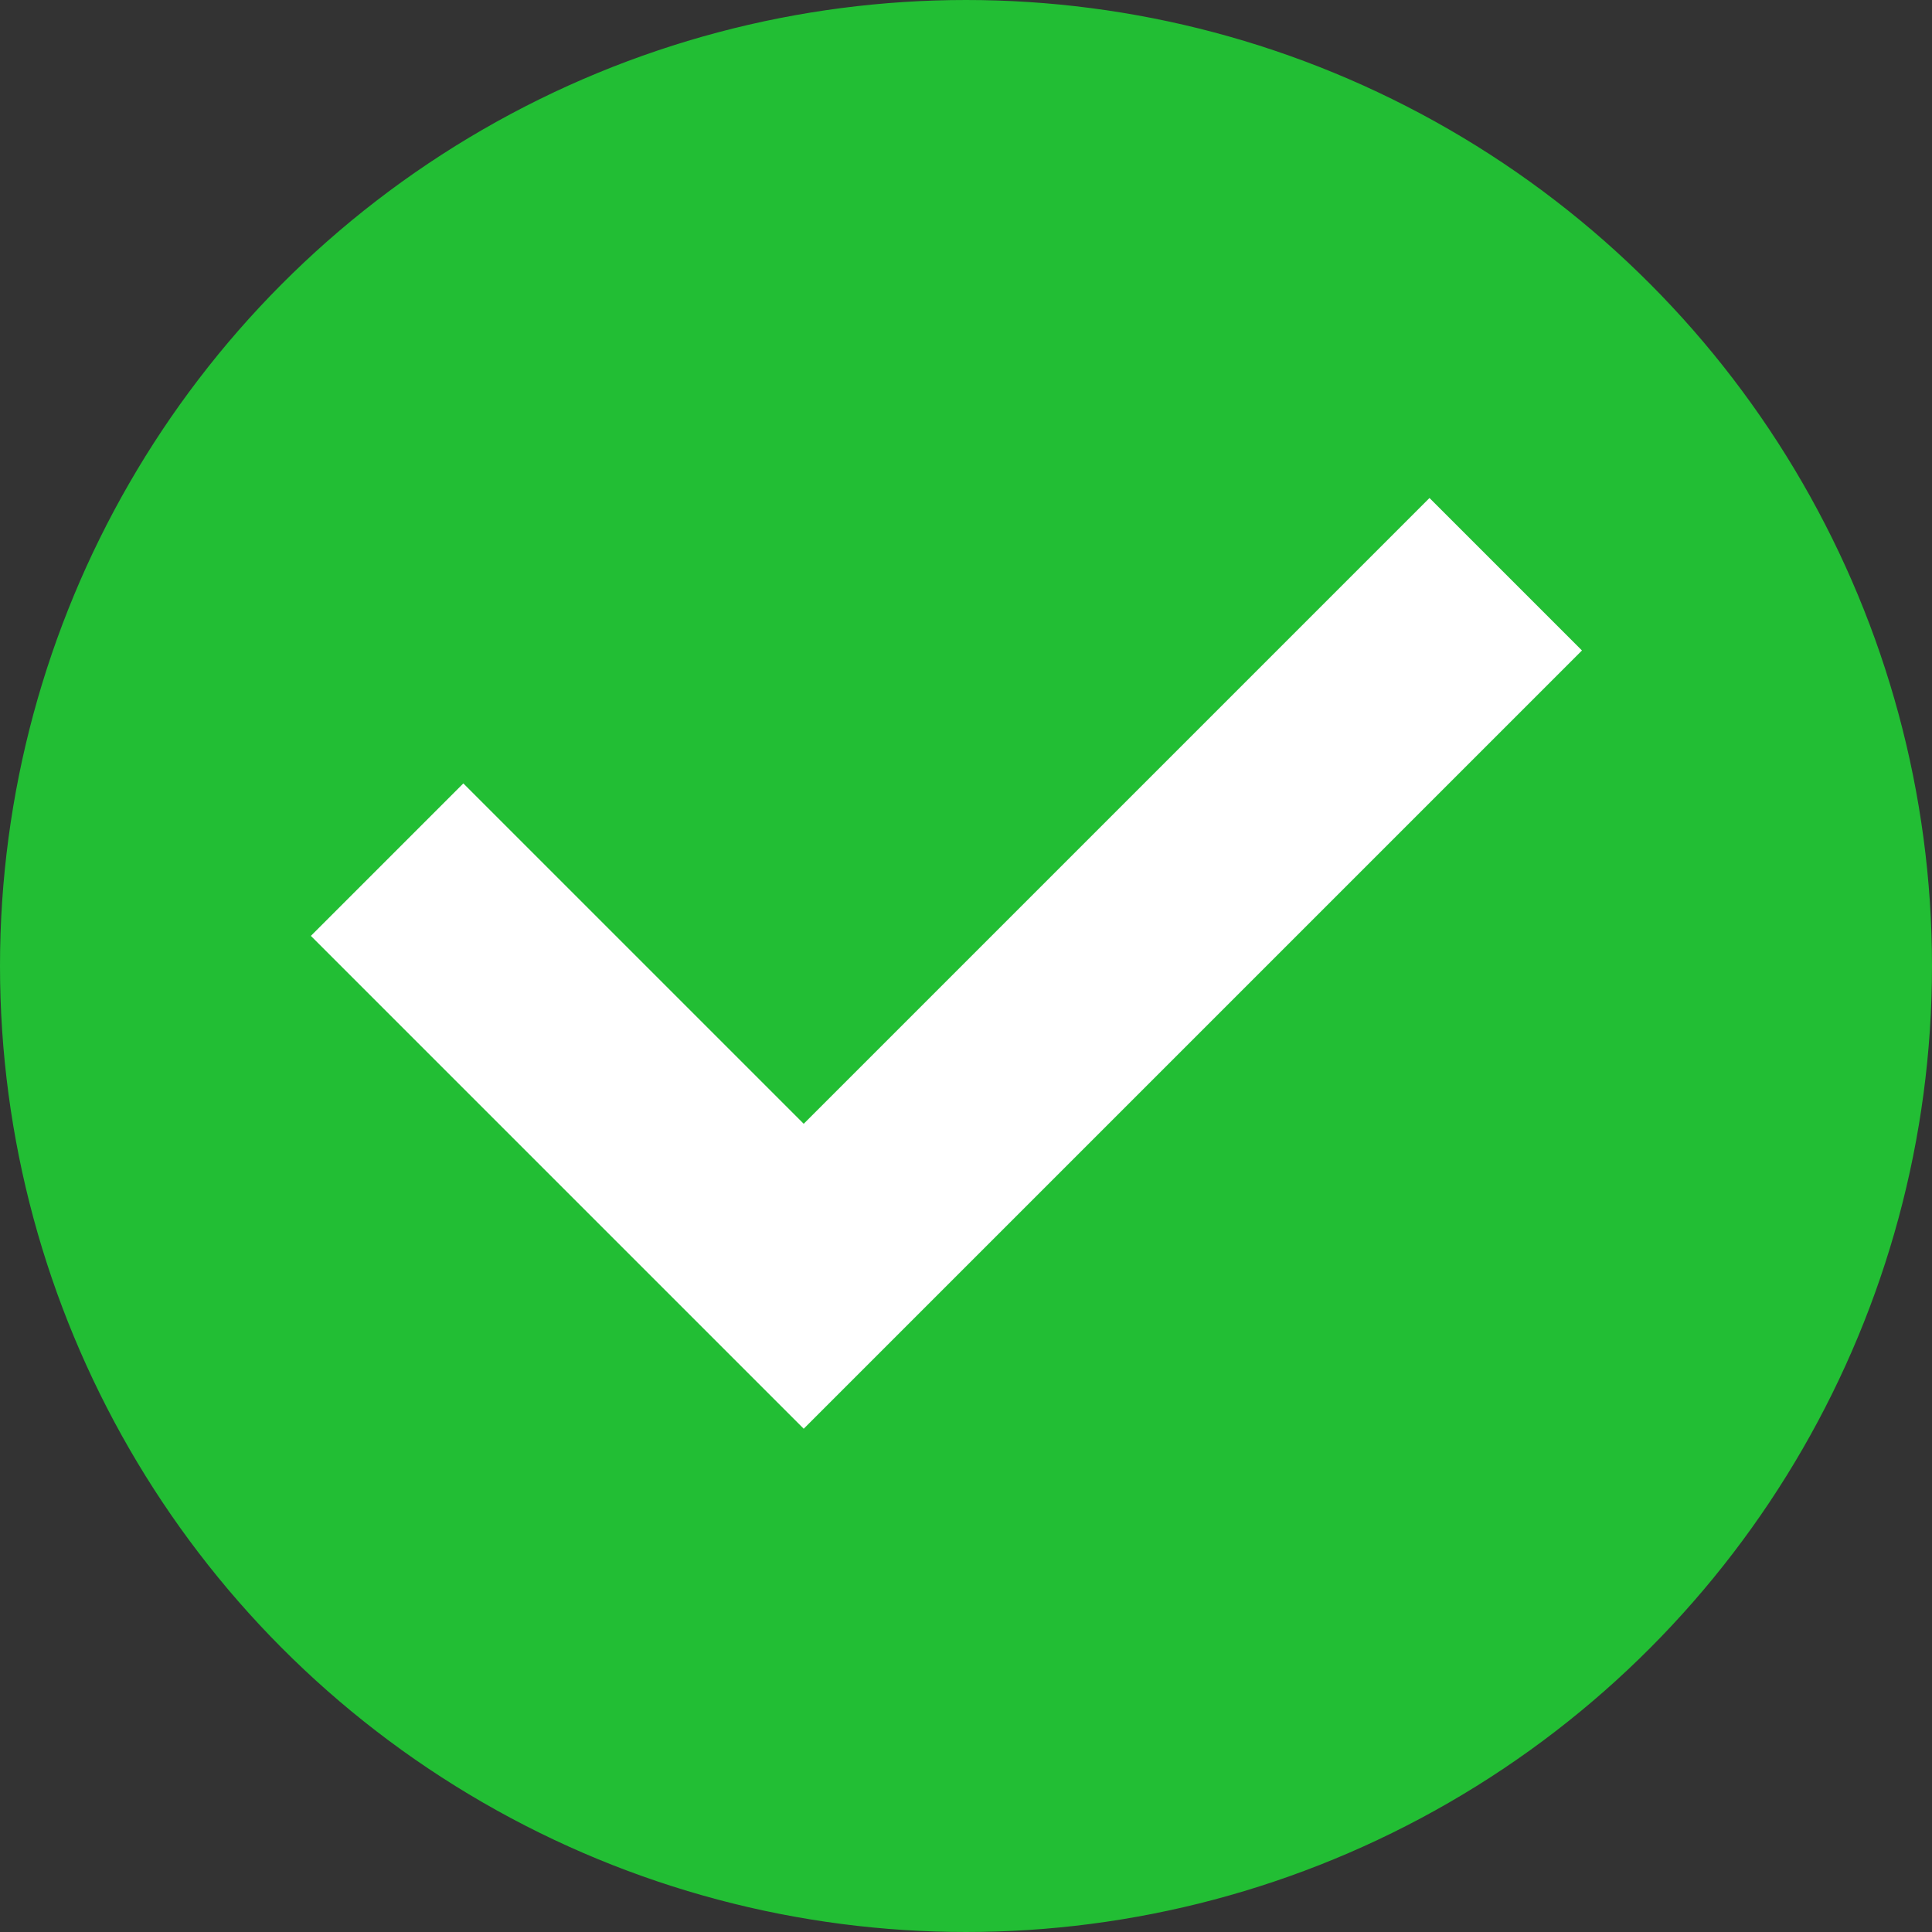 <?xml version="1.0" encoding="UTF-8" standalone="no"?>
<svg
   xmlns:dc="http://purl.org/dc/elements/1.1/"
   xmlns:cc="http://creativecommons.org/ns#"
   xmlns:rdf="http://www.w3.org/1999/02/22-rdf-syntax-ns#"
   xmlns:svg="http://www.w3.org/2000/svg"
   xmlns="http://www.w3.org/2000/svg"
   xmlns:sodipodi="http://sodipodi.sourceforge.net/DTD/sodipodi-0.dtd"
   xmlns:inkscape="http://www.inkscape.org/namespaces/inkscape"
   id="Capa_1"
   enable-background="new 0 0 512 512"
   height="778.214"
   viewBox="0 0 778.214 778.214"
   width="778.214"
   version="1.1"
   sodipodi:docname="round-check.svg"
   inkscape:version="1.0.1 (0767f8302a, 2020-10-17)">
  <rect x="0" y="0" width="778.214" height="778.214" fill="#333333" stroke="none"/>
  <defs
     id="defs3691" />
  <sodipodi:namedview
     pagecolor="#ffffff"
     bordercolor="#666666"
     borderopacity="1"
     objecttolerance="10"
     gridtolerance="10"
     guidetolerance="10"
     inkscape:pageopacity="0"
     inkscape:pageshadow="2"
     inkscape:window-width="1360"
     inkscape:window-height="700"
     id="namedview3689"
     showgrid="false"
     inkscape:zoom="2.6628912"
     inkscape:cx="442.8311"
     inkscape:cy="-18.834668"
     inkscape:window-x="0"
     inkscape:window-y="36"
     inkscape:window-maximized="1"
     inkscape:current-layer="Capa_1"
     inkscape:document-rotation="0" />
  <circle
     style="fill:#22be34;stroke:#22be34;stroke-width:1.002;stroke-linecap:round;paint-order:stroke fill markers;fill-opacity:1;stroke-opacity:1"
     id="path4258"
     cx="389.107"
     cy="389.107"
     r="388.606" />
  <g
     id="g3686"
     transform="translate(125.217,132.046)"
     style="fill:#ffffff">
    <path
       d="M 450.585,68.552 198.52,320.617 61.415,183.513 0,244.928 198.52,443.448 512,129.968 Z"
       id="path3684"
       style="fill:#ffffff" />
  </g>
</svg>
